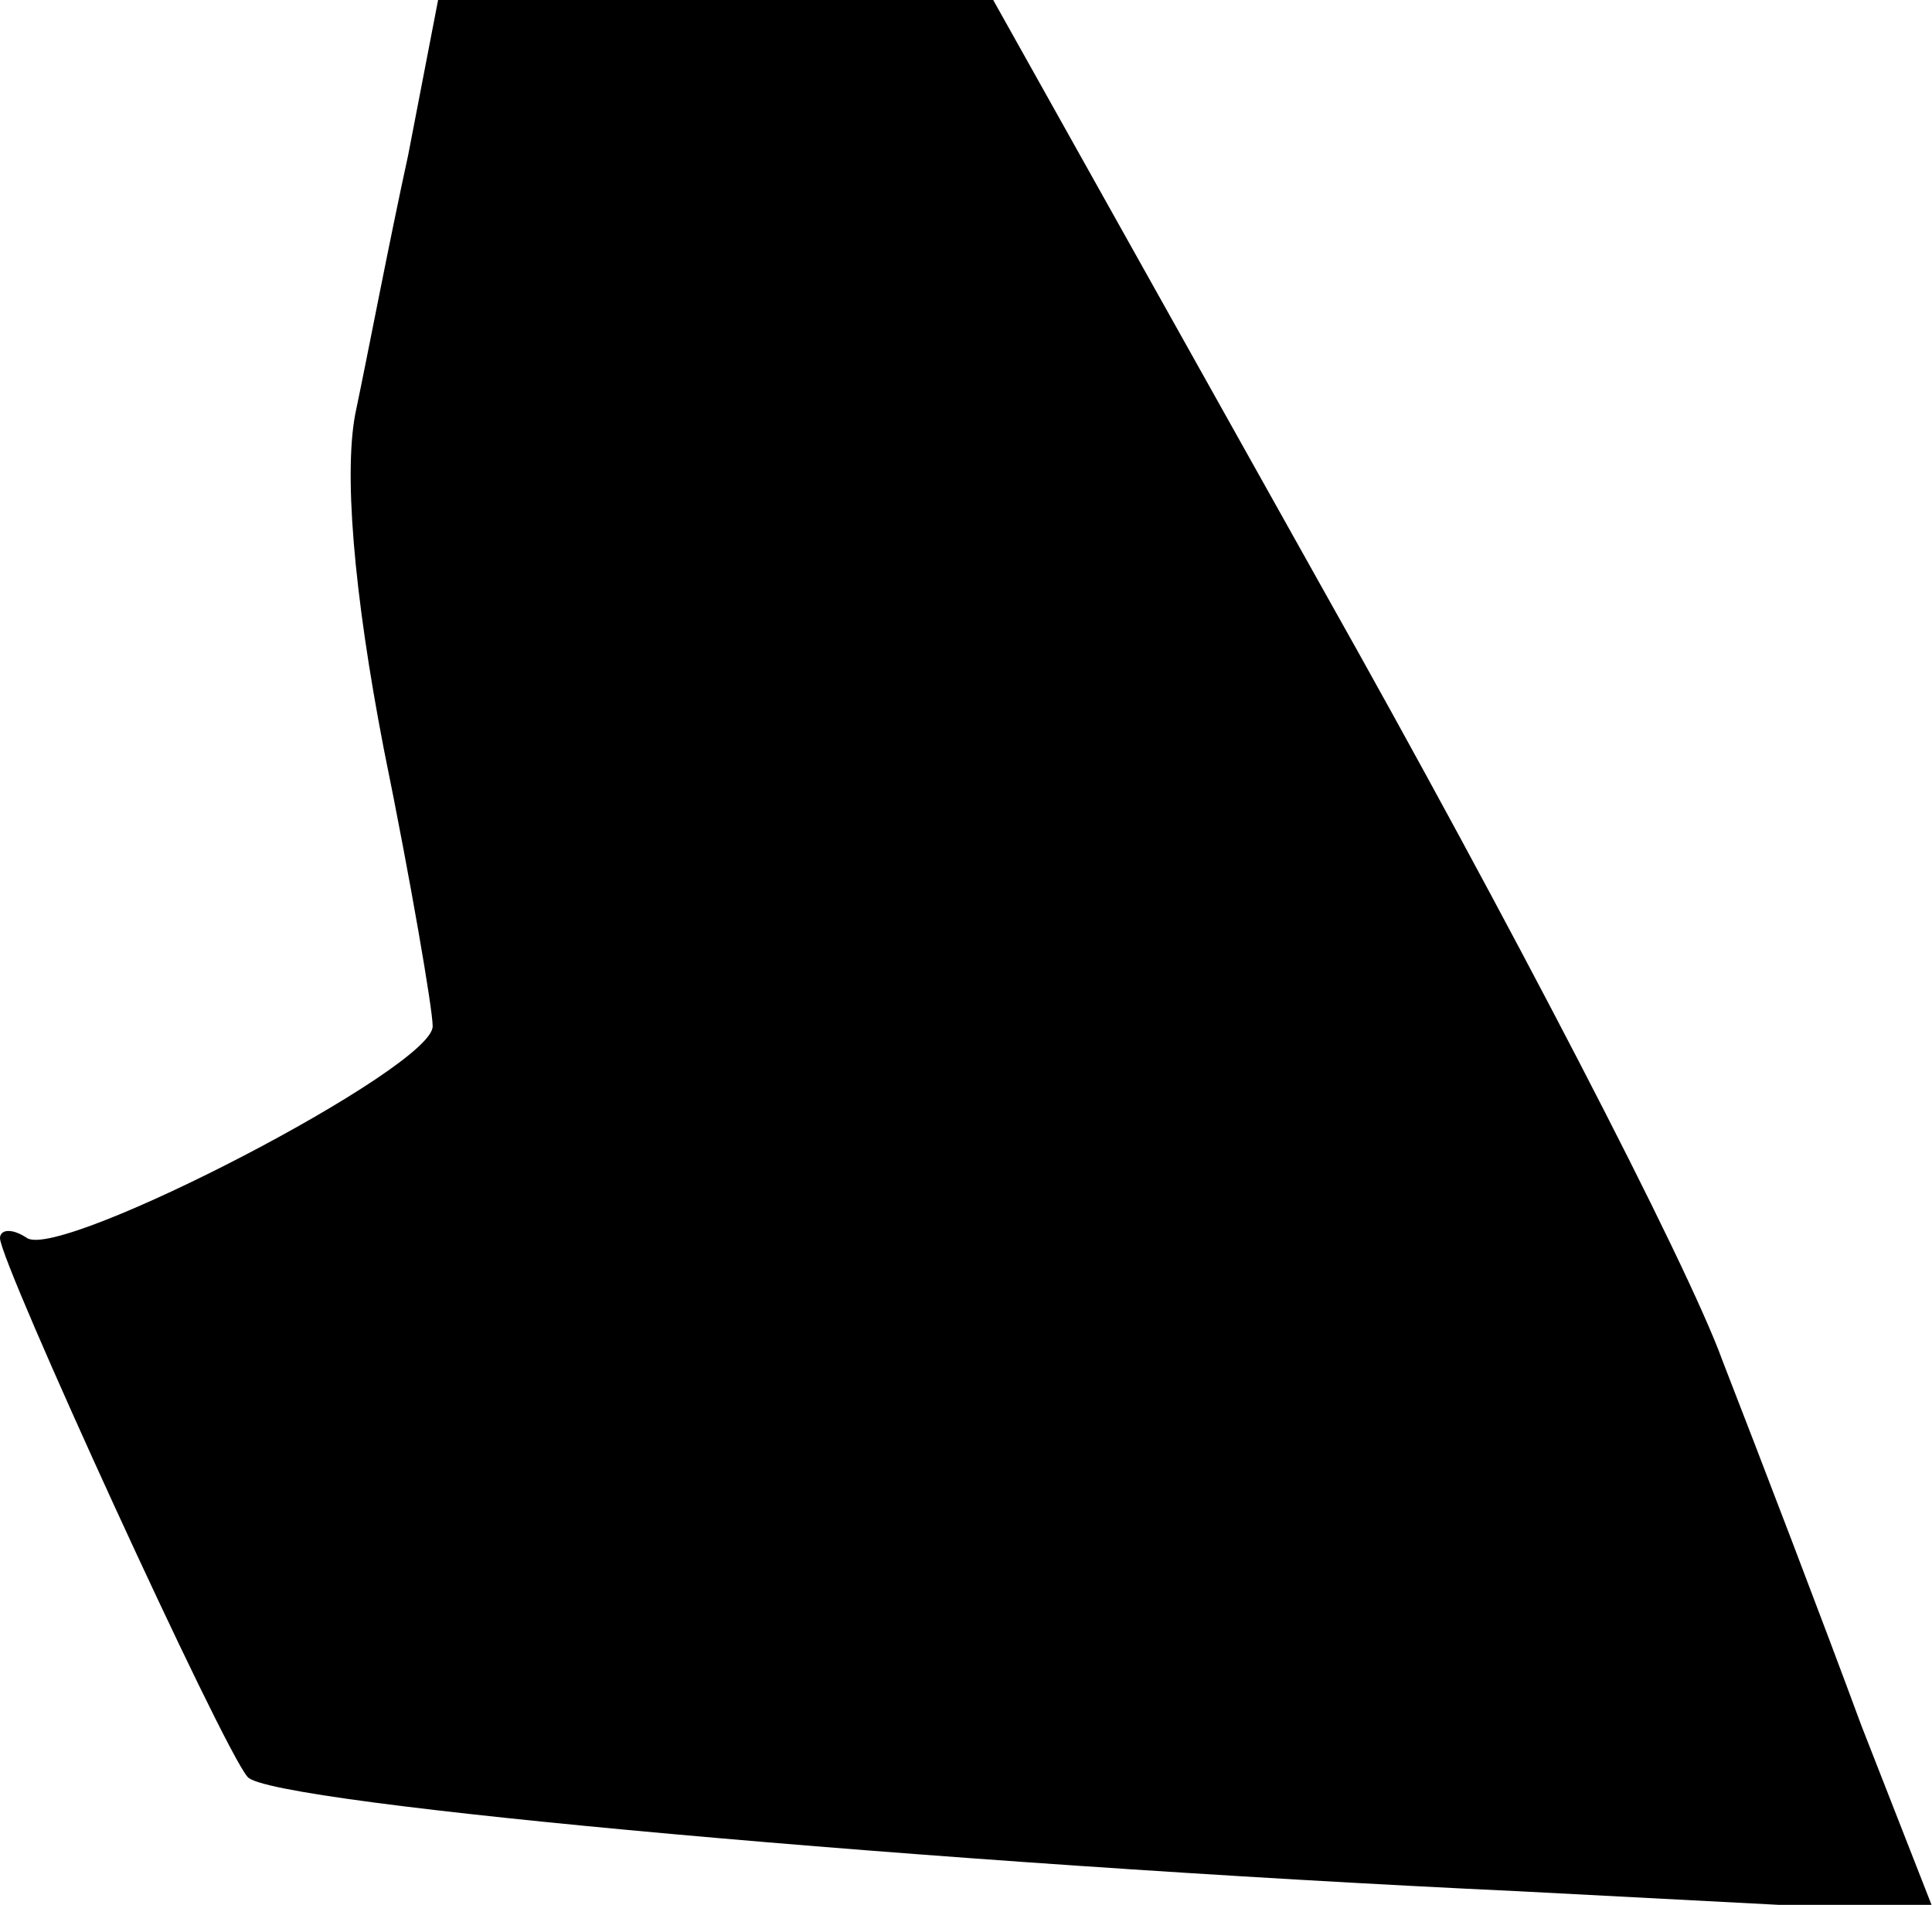 <?xml version="1.0" standalone="no"?>
<!DOCTYPE svg PUBLIC "-//W3C//DTD SVG 20010904//EN"
 "http://www.w3.org/TR/2001/REC-SVG-20010904/DTD/svg10.dtd">
<svg version="1.0" xmlns="http://www.w3.org/2000/svg"
 width="71pt" height="70pt" viewBox="0 0 71 70"
 preserveAspectRatio="xMidYMid meet">
<g transform="translate(0,70) scale(0.1,-0.1)"
fill="#000000" stroke="none">
<path fill="#000000" stroke="none" d="M150 643 c-7 -32 -15 -74 -19 -93 -5
-22 -1 -68 10 -125 10 -49 18 -96 18 -102 1 -15 -136 -86 -149 -78 -6 4 -10 3
-10 0 0 -9 82 -188 91 -198 8 -10 253 -32 467 -42 l153 -8 -27 69 c-14 38 -37
98 -51 134 -13 36 -79 163 -146 282 l-122 218 -102 0 -102 0 -11 -57z"/>
</g>
</svg>

